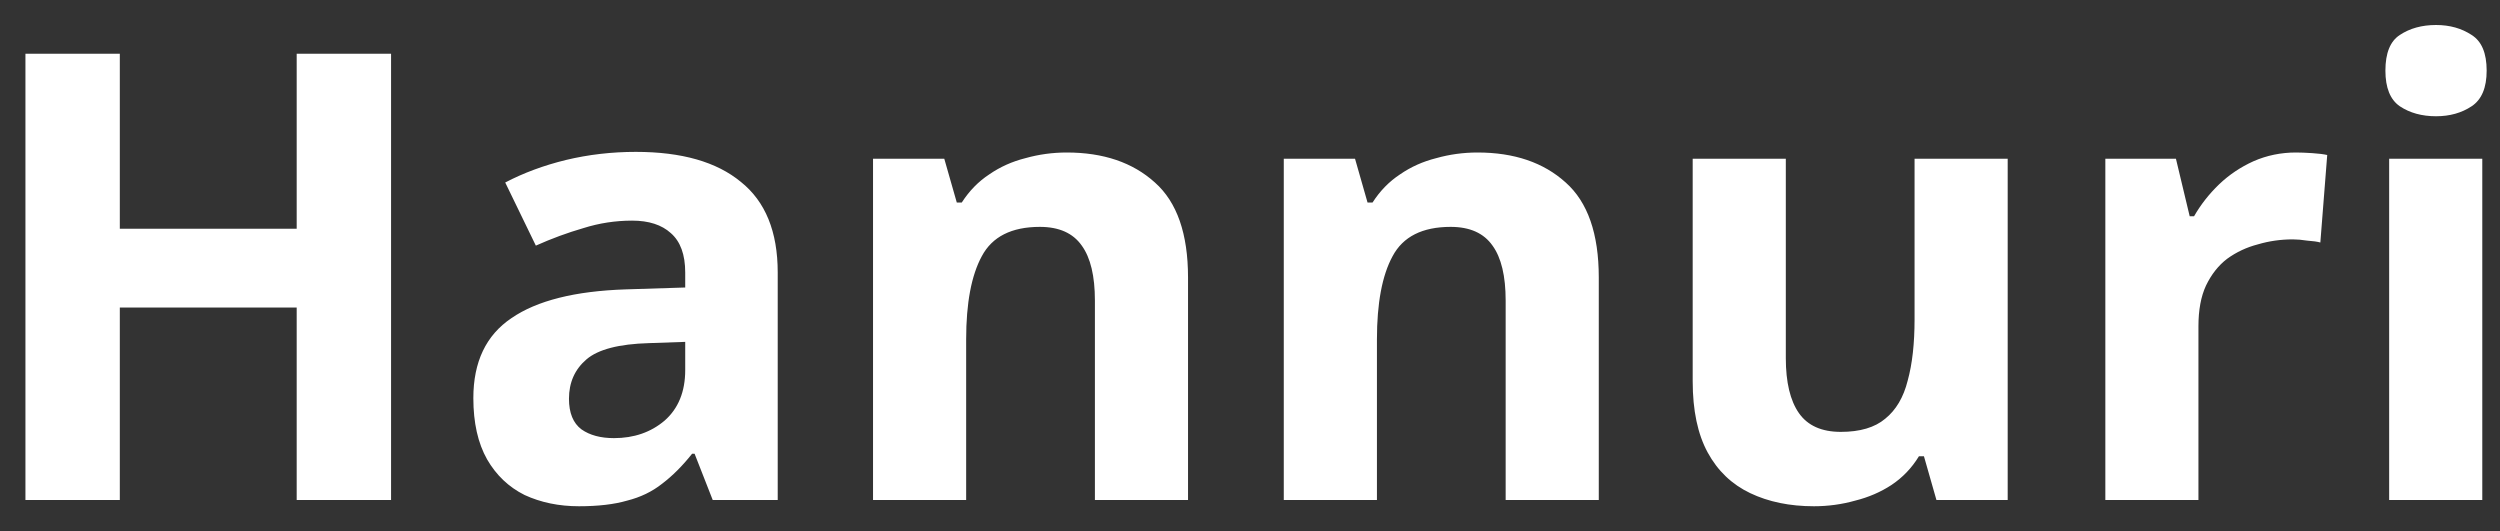 <svg width="80" height="17" viewBox="0 0 80 17" fill="none" xmlns="http://www.w3.org/2000/svg">
<rect x="0" y="0" width="80" height="17" fill="#333333" stroke="none"/>
<path d="M12.514 16H9.494V9.84H3.834V16H0.814V1.72H3.834V7.32H9.494V1.72H12.514V16ZM20.347 4.86C21.813 4.86 22.933 5.18 23.707 5.82C24.493 6.447 24.887 7.413 24.887 8.72V16H22.807L22.227 14.52H22.147C21.84 14.907 21.52 15.227 21.187 15.48C20.867 15.733 20.493 15.913 20.067 16.02C19.653 16.14 19.14 16.2 18.527 16.2C17.887 16.2 17.307 16.08 16.787 15.84C16.28 15.587 15.88 15.207 15.587 14.7C15.293 14.18 15.147 13.527 15.147 12.74C15.147 11.58 15.553 10.727 16.367 10.18C17.18 9.62 18.4 9.313 20.027 9.26L21.927 9.2V8.72C21.927 8.147 21.773 7.727 21.467 7.46C21.173 7.193 20.76 7.06 20.227 7.06C19.693 7.06 19.173 7.14 18.667 7.3C18.16 7.447 17.653 7.633 17.147 7.86L16.167 5.84C16.753 5.533 17.4 5.293 18.107 5.12C18.827 4.947 19.573 4.86 20.347 4.86ZM20.767 10.98C19.807 11.007 19.14 11.18 18.767 11.5C18.393 11.82 18.207 12.24 18.207 12.76C18.207 13.213 18.34 13.54 18.607 13.74C18.873 13.927 19.22 14.02 19.647 14.02C20.287 14.02 20.827 13.833 21.267 13.46C21.707 13.073 21.927 12.533 21.927 11.84V10.94L20.767 10.98ZM34.137 4.88C35.31 4.88 36.25 5.2 36.957 5.84C37.664 6.467 38.017 7.48 38.017 8.88V16H35.037V9.62C35.037 8.833 34.897 8.247 34.617 7.86C34.337 7.46 33.89 7.26 33.277 7.26C32.37 7.26 31.75 7.573 31.417 8.2C31.084 8.813 30.917 9.7 30.917 10.86V16H27.937V5.08H30.217L30.617 6.48H30.777C31.017 6.107 31.31 5.807 31.657 5.58C32.004 5.34 32.39 5.167 32.817 5.06C33.244 4.94 33.684 4.88 34.137 4.88ZM47.282 4.88C48.455 4.88 49.395 5.2 50.102 5.84C50.808 6.467 51.161 7.48 51.161 8.88V16H48.181V9.62C48.181 8.833 48.041 8.247 47.761 7.86C47.481 7.46 47.035 7.26 46.422 7.26C45.515 7.26 44.895 7.573 44.562 8.2C44.228 8.813 44.062 9.7 44.062 10.86V16H41.081V5.08H43.361L43.761 6.48H43.922C44.161 6.107 44.455 5.807 44.801 5.58C45.148 5.34 45.535 5.167 45.962 5.06C46.388 4.94 46.828 4.88 47.282 4.88ZM64.246 5.08V16H61.966L61.566 14.6H61.406C61.179 14.973 60.886 15.28 60.526 15.52C60.179 15.747 59.793 15.913 59.366 16.02C58.939 16.14 58.499 16.2 58.046 16.2C57.273 16.2 56.593 16.06 56.006 15.78C55.419 15.5 54.966 15.067 54.646 14.48C54.326 13.893 54.166 13.133 54.166 12.2V5.08H57.146V11.46C57.146 12.233 57.286 12.82 57.566 13.22C57.846 13.62 58.293 13.82 58.906 13.82C59.519 13.82 59.993 13.68 60.326 13.4C60.673 13.12 60.913 12.713 61.046 12.18C61.193 11.647 61.266 10.993 61.266 10.22V5.08H64.246ZM73.471 4.88C73.617 4.88 73.79 4.887 73.99 4.9C74.191 4.913 74.35 4.933 74.471 4.96L74.251 7.76C74.157 7.733 74.017 7.713 73.831 7.7C73.657 7.673 73.504 7.66 73.371 7.66C72.984 7.66 72.611 7.713 72.251 7.82C71.891 7.913 71.564 8.067 71.27 8.28C70.99 8.493 70.764 8.78 70.591 9.14C70.43 9.487 70.35 9.92 70.35 10.44V16H67.371V5.08H69.63L70.07 6.92H70.21C70.424 6.547 70.691 6.207 71.01 5.9C71.331 5.593 71.697 5.347 72.111 5.16C72.537 4.973 72.99 4.88 73.471 4.88ZM79.433 5.08V16H76.453V5.08H79.433ZM77.953 0.8C78.393 0.8 78.773 0.907 79.093 1.12C79.413 1.32 79.573 1.7 79.573 2.26C79.573 2.807 79.413 3.187 79.093 3.4C78.773 3.613 78.393 3.72 77.953 3.72C77.499 3.72 77.113 3.613 76.793 3.4C76.486 3.187 76.333 2.807 76.333 2.26C76.333 1.7 76.486 1.32 76.793 1.12C77.113 0.907 77.499 0.8 77.953 0.8Z" fill="white"/>
</svg>
